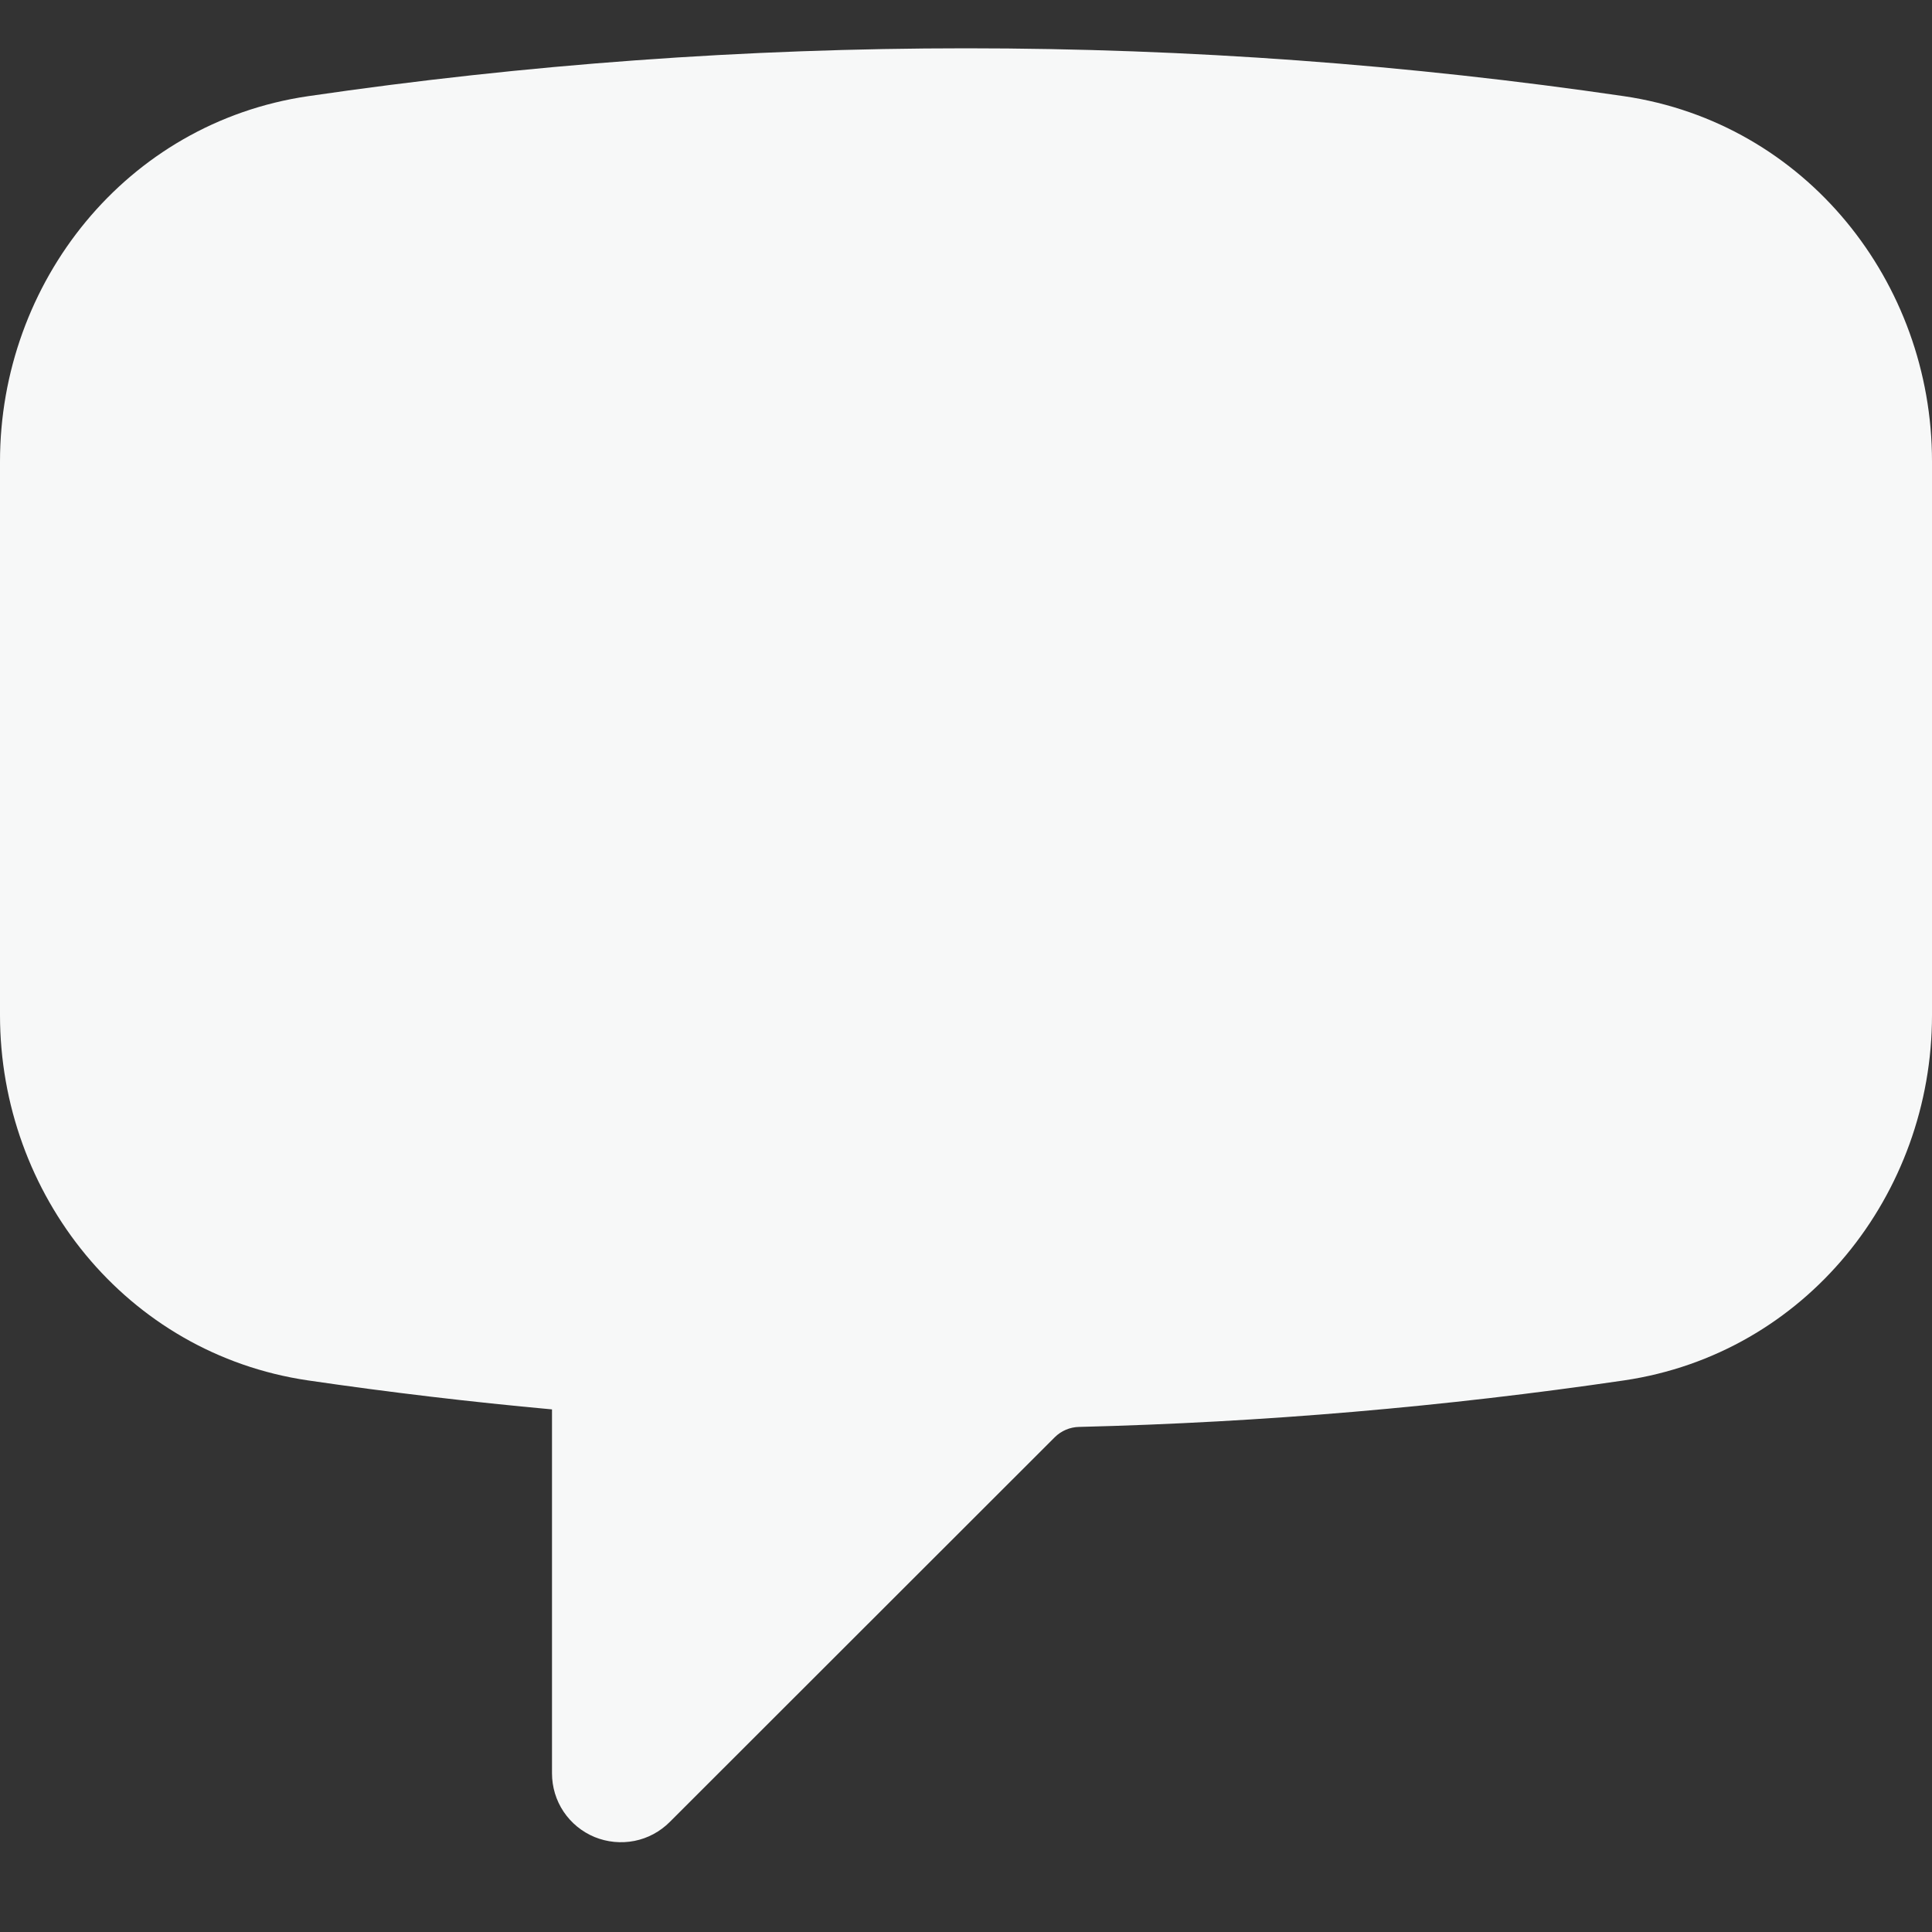 <svg width="14" height="14" viewBox="0 0 14 14" fill="none" xmlns="http://www.w3.org/2000/svg">
<rect x="0" y="0" width="14" height="14" fill="#333333" stroke="none"/>
<path fill-rule="evenodd" clip-rule="evenodd" d="M2.232 0.697C3.811 0.466 5.404 0.35 7 0.35C8.62 0.35 10.211 0.469 11.768 0.697C13.087 0.891 14 2.046 14 3.343V7.357C14 8.654 13.087 9.809 11.768 10.003C10.475 10.193 9.157 10.307 7.82 10.34C7.754 10.341 7.69 10.368 7.643 10.415L4.853 13.203C4.783 13.273 4.694 13.321 4.597 13.34C4.5 13.359 4.4 13.349 4.309 13.312C4.217 13.274 4.139 13.21 4.084 13.128C4.029 13.046 4 12.949 4 12.85V10.213C3.409 10.159 2.819 10.089 2.232 10.003C0.913 9.809 0 8.653 0 7.356V3.344C0 2.047 0.913 0.891 2.232 0.697Z" fill="#F7F8F8"/>
</svg>
